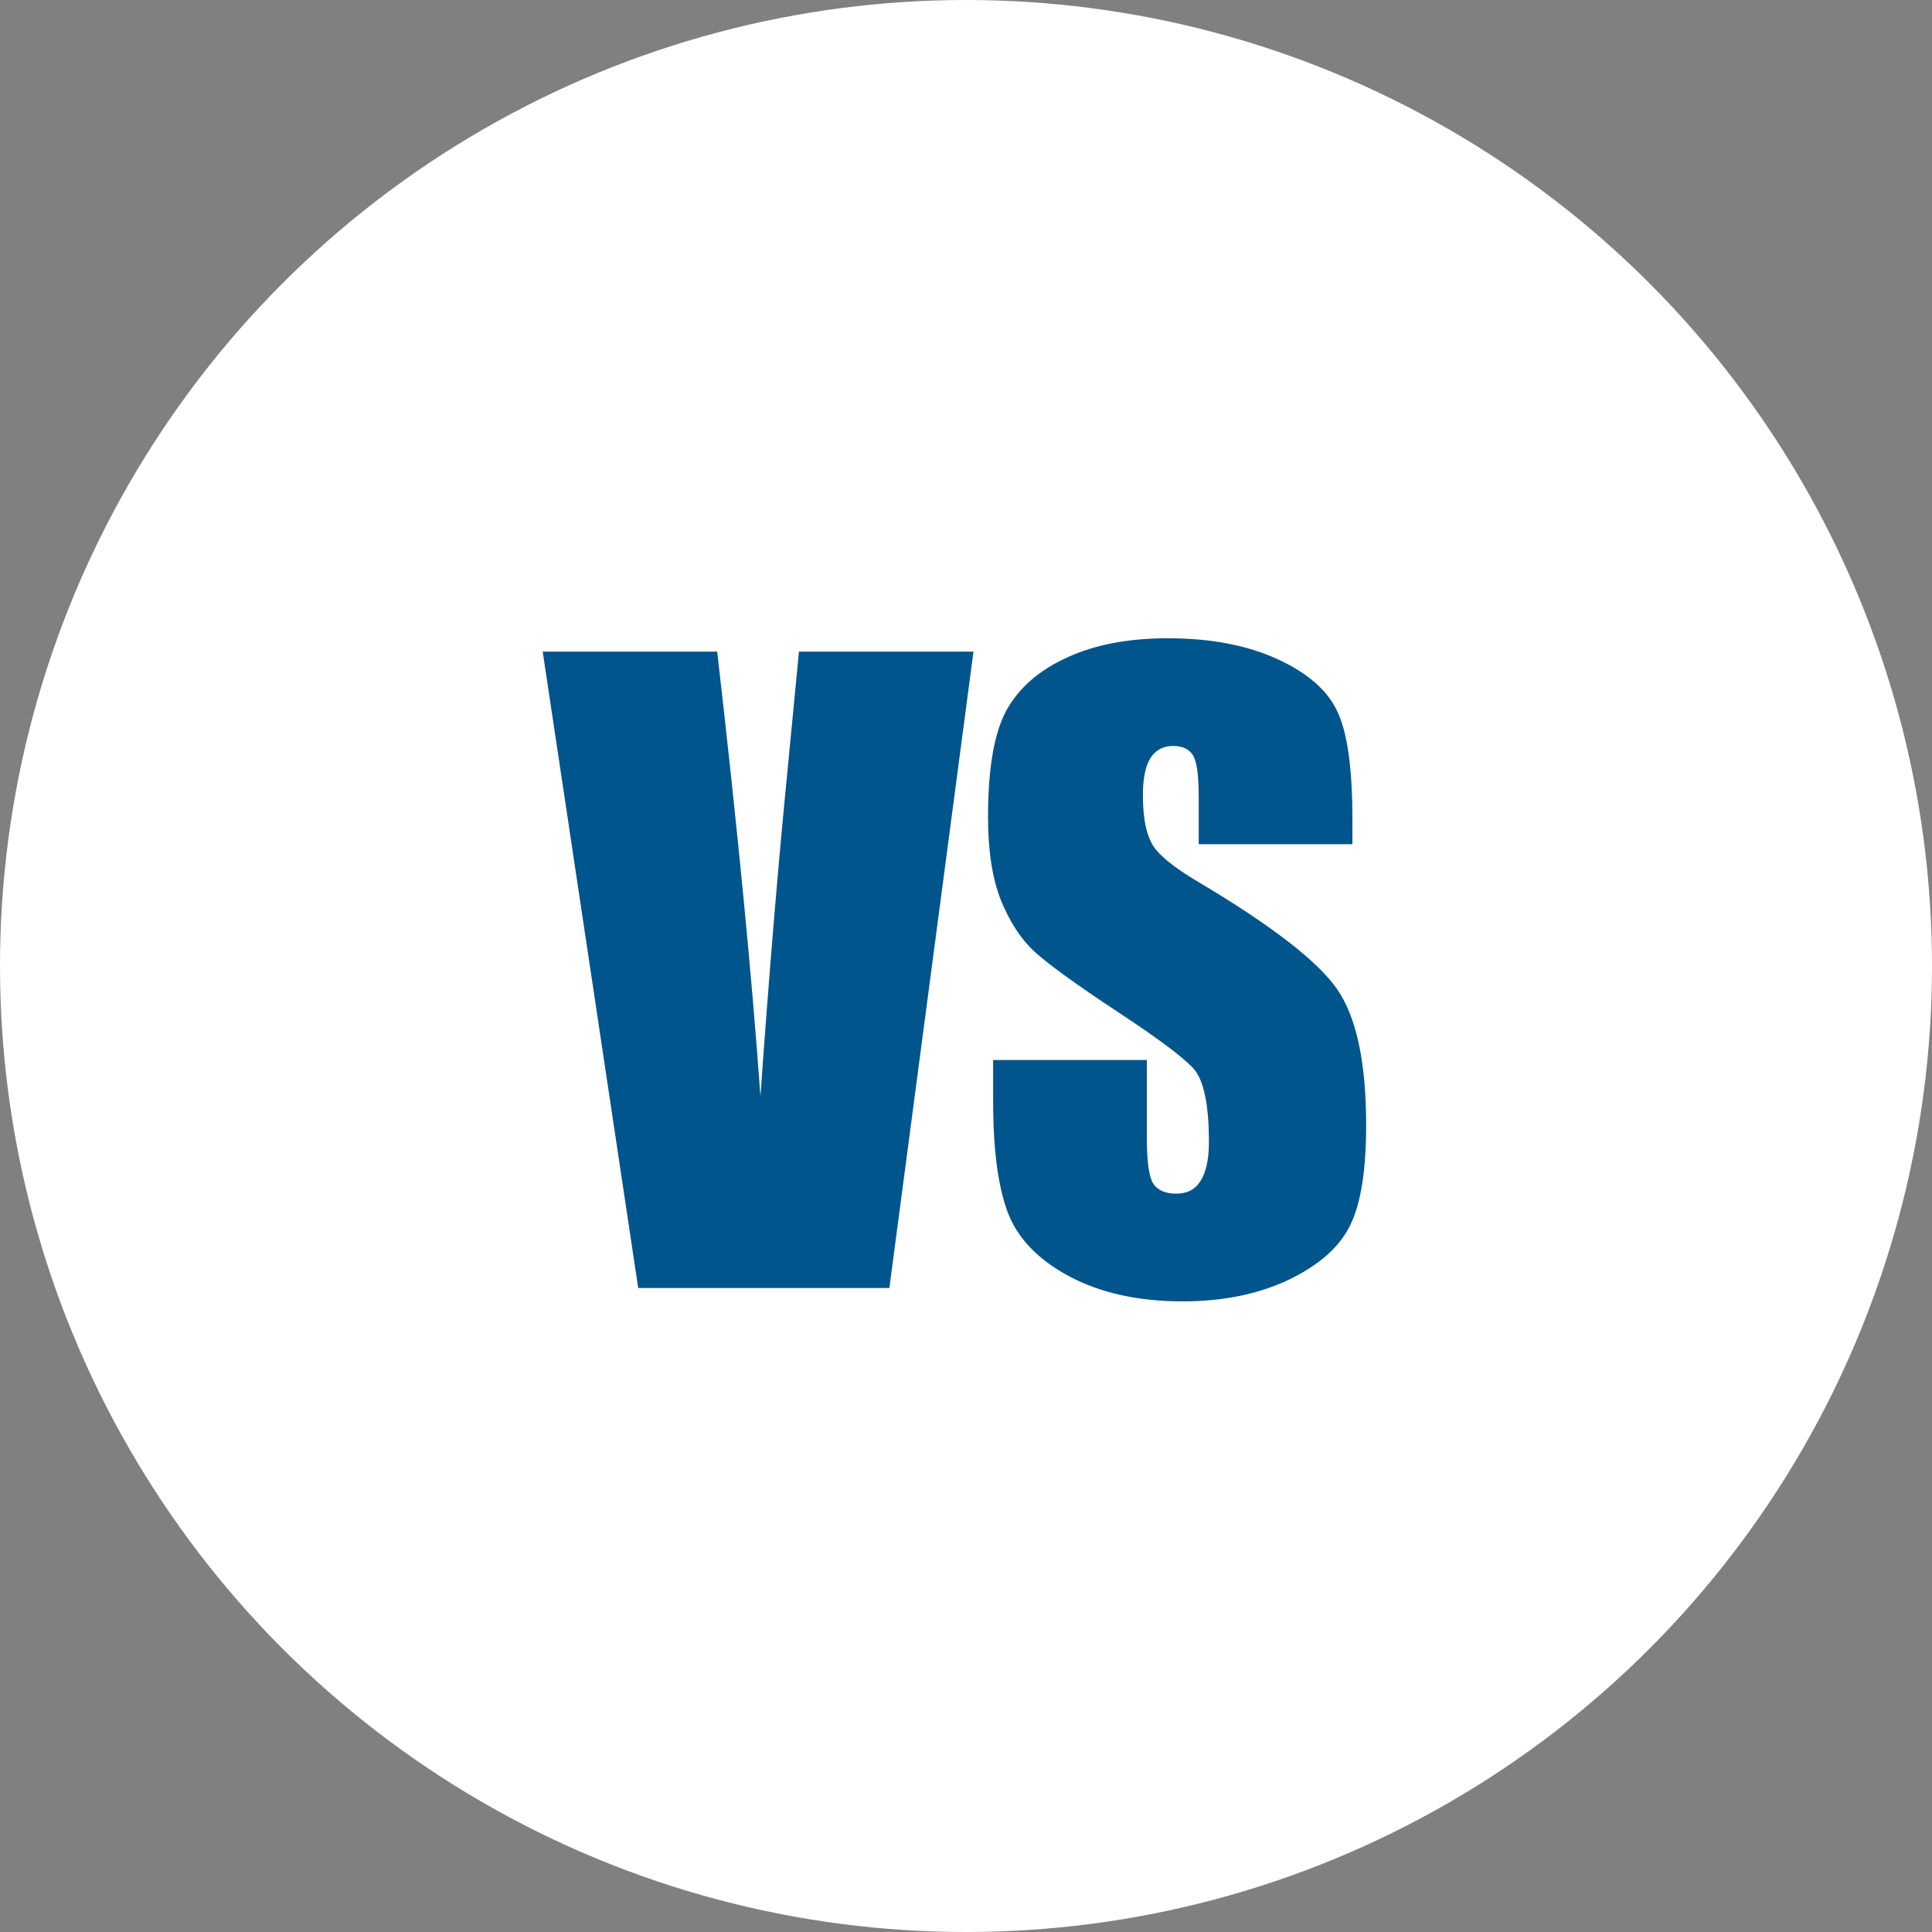 <svg width="60" height="60" viewBox="0 0 60 60" fill="none" xmlns="http://www.w3.org/2000/svg">
<rect x="0" y="0" width="60" height="60" fill="#808080" stroke="none"/>
<circle cx="30" cy="30" r="30" fill="white"/>
<path d="M30.232 20.237L27.62 40H19.82L16.854 20.237H22.273C22.9 25.681 23.348 30.283 23.616 34.043C23.885 30.242 24.166 26.865 24.459 23.911L24.812 20.237H30.232ZM42 26.218H37.227V24.753C37.227 24.07 37.166 23.634 37.044 23.447C36.922 23.26 36.718 23.166 36.434 23.166C36.124 23.166 35.888 23.293 35.726 23.545C35.571 23.797 35.494 24.18 35.494 24.692C35.494 25.352 35.583 25.848 35.762 26.182C35.933 26.515 36.417 26.918 37.215 27.39C39.502 28.749 40.942 29.864 41.536 30.735C42.13 31.606 42.427 33.009 42.427 34.946C42.427 36.354 42.26 37.392 41.927 38.059C41.601 38.726 40.967 39.288 40.023 39.744C39.078 40.191 37.98 40.415 36.727 40.415C35.351 40.415 34.175 40.155 33.199 39.634C32.23 39.113 31.596 38.45 31.294 37.644C30.993 36.838 30.843 35.695 30.843 34.214V32.92H35.616V35.325C35.616 36.065 35.681 36.541 35.811 36.753C35.949 36.965 36.19 37.07 36.531 37.07C36.873 37.07 37.125 36.936 37.288 36.667C37.459 36.399 37.544 36 37.544 35.471C37.544 34.307 37.386 33.547 37.068 33.188C36.743 32.83 35.941 32.232 34.664 31.394C33.386 30.548 32.54 29.933 32.124 29.551C31.709 29.168 31.364 28.639 31.087 27.964C30.818 27.288 30.684 26.426 30.684 25.376C30.684 23.862 30.875 22.756 31.258 22.056C31.648 21.356 32.275 20.811 33.138 20.42C34 20.021 35.042 19.822 36.263 19.822C37.597 19.822 38.733 20.037 39.669 20.469C40.612 20.9 41.235 21.445 41.536 22.105C41.845 22.756 42 23.866 42 25.437V26.218Z" fill="#00558C"/>
</svg>
